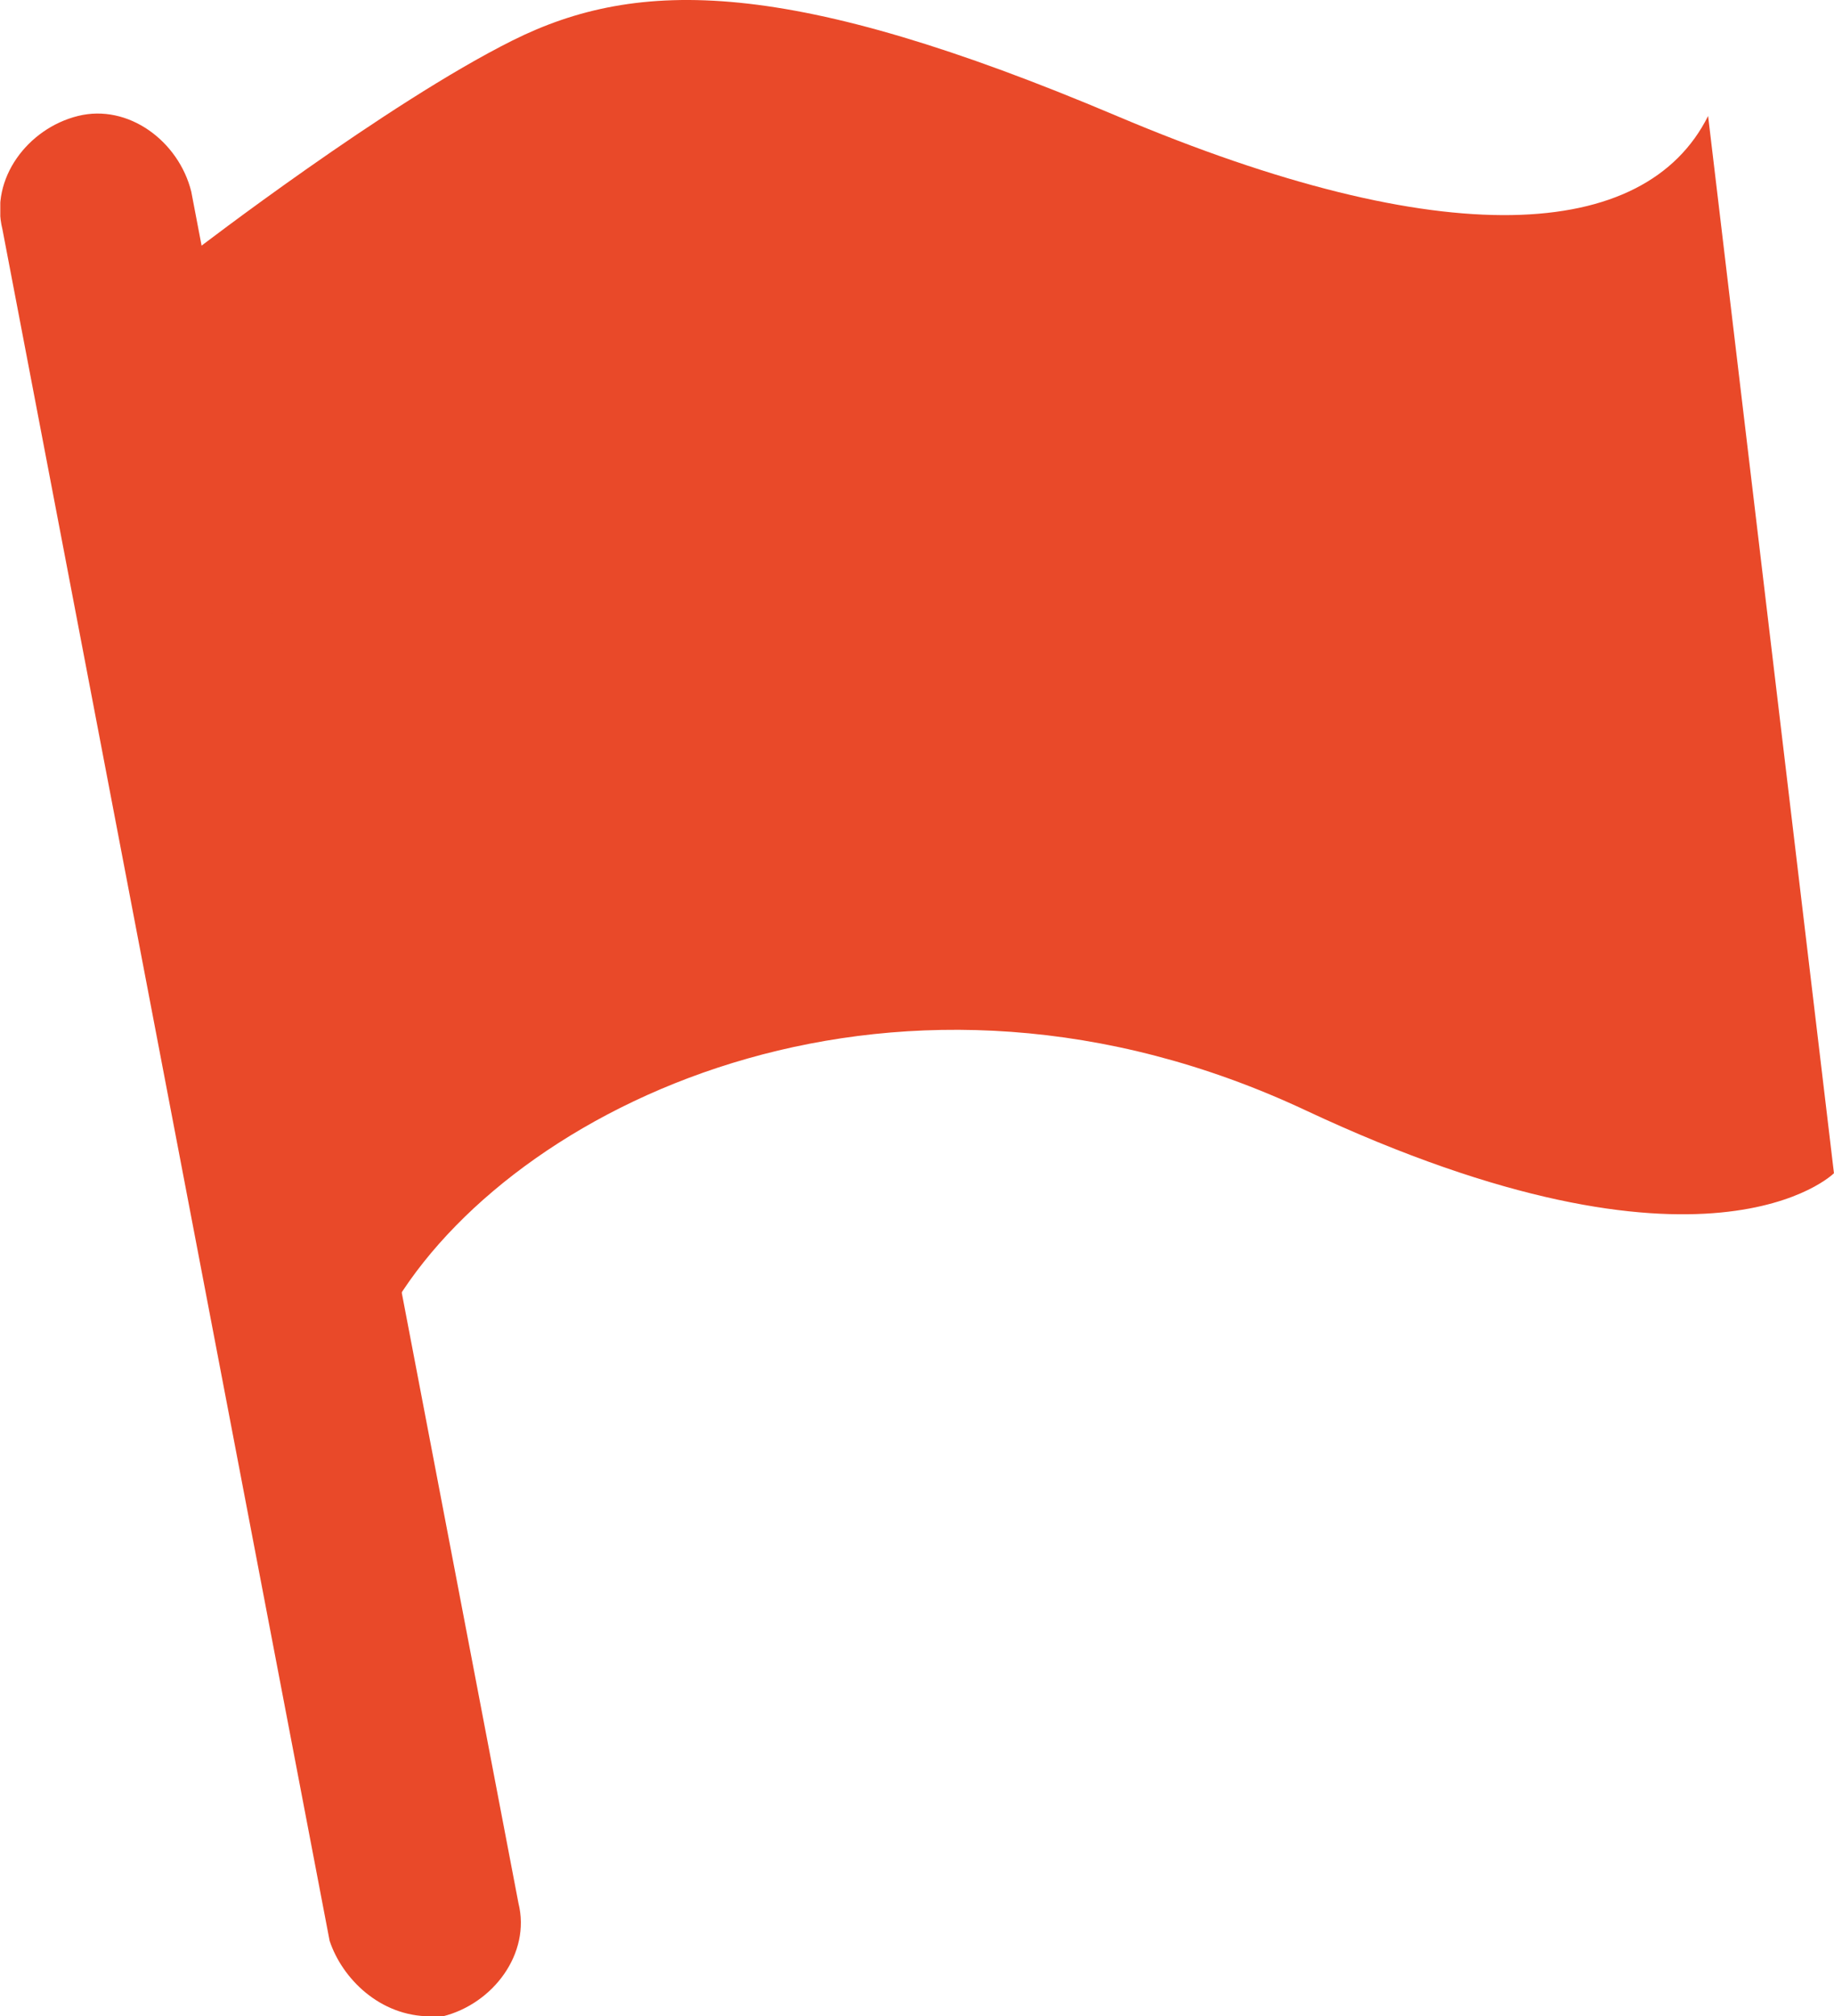 <svg id="图层_1" data-name="图层 1" xmlns="http://www.w3.org/2000/svg" xmlns:xlink="http://www.w3.org/1999/xlink" viewBox="0 0 424.93 467.16"><defs><style>.cls-1{fill:none;}.cls-2{clip-path:url(#clip-path);}.cls-3{fill:#e94929;}</style><clipPath id="clip-path" transform="translate(-4.15 -7.77)"><rect class="cls-1" x="4.22" y="7.47" width="426.47" height="468.03"/></clipPath></defs><title>红旗-选中</title><g class="cls-2"><path class="cls-3" d="M96.17,308.84C125.33,262.19,213.3,221.26,306.61,265s122.46,14.59,122.46,14.59L399.91,34.64c-14.59,29.15-61.24,32.07-137,0s-110.81-32.07-140-17.5S49.65,65.6,49.65,65.6Z" transform="translate(-4.15 -7.77)"/></g><g class="cls-2"><line class="cls-1" x1="23.9" y1="47.27" x2="99.7" y2="443.83"/></g><g class="cls-2"><path class="cls-3" d="M106.77,474.93c11.66-2.92,20.41-14.58,17.5-26.24L48.46,52.14c-2.92-11.67-14.58-20.4-26.25-17.5S1.81,49.22,4.71,60.88L80.52,457.43c2.91,8.75,11.66,17.5,23.33,17.5Z" transform="translate(-4.15 -7.77)"/></g></svg>
